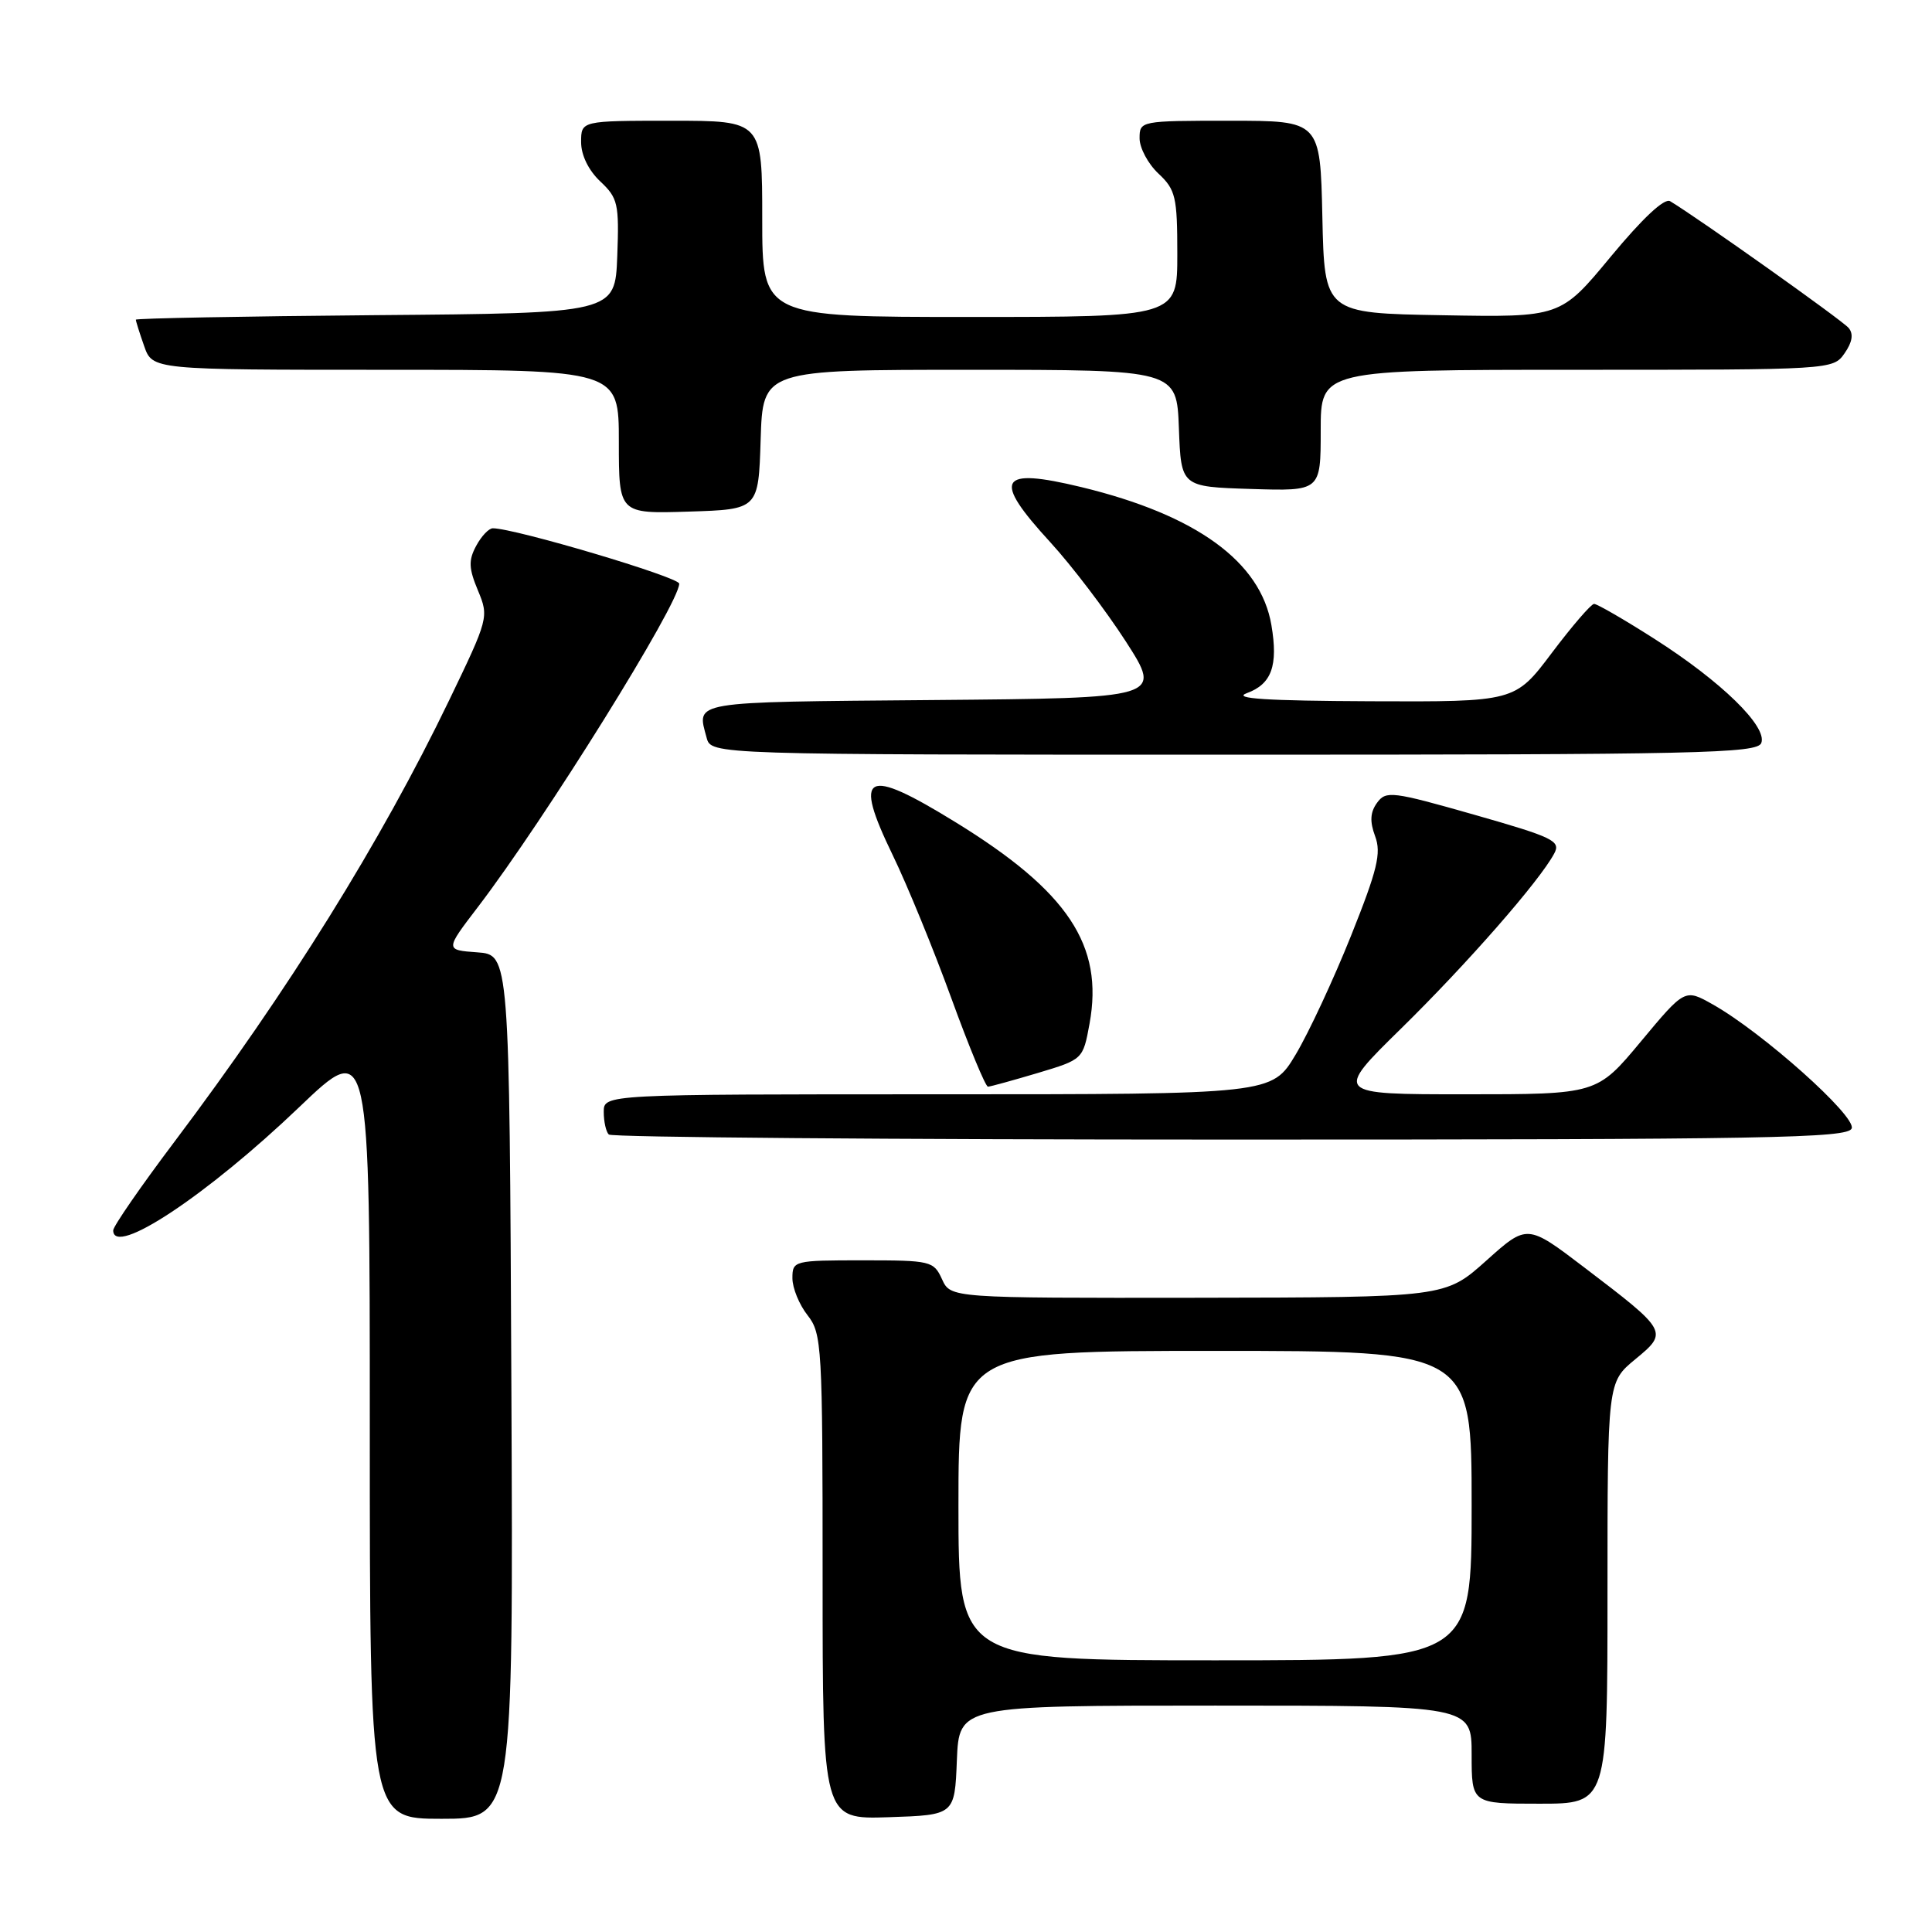 <?xml version="1.0" encoding="UTF-8" standalone="no"?>
<!DOCTYPE svg PUBLIC "-//W3C//DTD SVG 1.1//EN" "http://www.w3.org/Graphics/SVG/1.1/DTD/svg11.dtd" >
<svg xmlns="http://www.w3.org/2000/svg" xmlns:xlink="http://www.w3.org/1999/xlink" version="1.1" viewBox="0 0 256 256">
 <g >
 <path fill="currentColor"
d=" M 67.76 183.75 C 67.50 126.50 67.50 126.50 63.24 126.19 C 58.97 125.88 58.97 125.88 63.32 120.19 C 72.23 108.52 90.00 79.98 90.00 77.34 C 90.00 76.48 68.21 70.00 65.30 70.00 C 64.77 70.00 63.78 71.05 63.09 72.34 C 62.06 74.25 62.11 75.32 63.33 78.24 C 64.79 81.75 64.74 81.95 59.51 92.80 C 50.47 111.55 38.21 131.24 23.12 151.28 C 18.65 157.21 15.00 162.50 15.00 163.03 C 15.00 166.62 27.42 158.39 39.64 146.71 C 49.00 137.76 49.00 137.76 49.00 189.38 C 49.00 241.00 49.00 241.00 58.51 241.00 C 68.02 241.00 68.02 241.00 67.76 183.75 Z  M 126.79 233.25 C 127.09 226.00 127.09 226.00 161.04 226.00 C 195.00 226.00 195.00 226.00 195.00 232.50 C 195.00 239.00 195.00 239.00 204.00 239.00 C 213.00 239.00 213.00 239.00 213.00 211.07 C 213.00 183.15 213.00 183.15 216.67 180.12 C 221.08 176.49 221.02 176.39 209.95 167.96 C 202.36 162.18 202.36 162.18 196.93 167.05 C 191.50 171.91 191.50 171.91 158.73 171.96 C 125.96 172.00 125.96 172.00 124.82 169.50 C 123.72 167.09 123.33 167.00 114.34 167.00 C 105.19 167.00 105.00 167.05 105.00 169.37 C 105.00 170.67 105.90 172.87 107.00 174.27 C 108.91 176.70 109.00 178.33 109.00 208.95 C 109.00 241.08 109.00 241.08 117.75 240.79 C 126.50 240.50 126.50 240.50 126.79 233.25 Z  M 245.36 149.52 C 245.97 147.90 233.50 136.77 226.93 133.08 C 223.25 131.01 223.25 131.01 217.42 138.01 C 211.60 145.00 211.60 145.00 194.18 145.00 C 176.77 145.00 176.77 145.00 185.69 136.25 C 194.44 127.66 204.00 116.74 205.94 113.10 C 206.84 111.43 205.85 110.95 195.33 107.95 C 184.48 104.86 183.65 104.75 182.47 106.37 C 181.56 107.62 181.48 108.84 182.21 110.80 C 183.05 113.05 182.52 115.24 179.02 123.99 C 176.71 129.76 173.41 136.85 171.68 139.74 C 168.53 145.00 168.53 145.00 124.27 145.00 C 80.00 145.00 80.00 145.00 80.00 147.33 C 80.00 148.62 80.30 149.97 80.67 150.33 C 81.03 150.70 118.11 151.00 163.06 151.00 C 234.38 151.00 244.86 150.81 245.36 149.52 Z  M 137.50 142.18 C 143.50 140.38 143.50 140.38 144.37 135.64 C 146.27 125.26 141.51 118.11 126.62 108.95 C 114.60 101.55 113.00 102.39 118.29 113.31 C 120.21 117.27 123.70 125.79 126.05 132.25 C 128.40 138.71 130.59 143.99 130.91 143.99 C 131.24 143.98 134.20 143.16 137.50 142.18 Z  M 233.38 98.45 C 234.21 96.28 228.08 90.30 219.22 84.65 C 215.21 82.09 211.61 80.01 211.22 80.02 C 210.82 80.04 208.30 82.96 205.62 86.52 C 200.74 93.00 200.74 93.00 181.62 92.92 C 167.78 92.86 163.25 92.57 165.20 91.85 C 168.50 90.65 169.38 88.21 168.47 82.84 C 167.05 74.43 158.53 68.24 143.31 64.55 C 132.29 61.89 131.42 63.41 139.18 71.86 C 142.02 74.96 146.52 80.88 149.18 85.00 C 154.00 92.50 154.00 92.50 123.50 92.76 C 91.21 93.04 92.32 92.86 93.63 97.75 C 94.23 100.00 94.23 100.00 163.51 100.00 C 225.18 100.00 232.85 99.83 233.38 98.45 Z  M 100.79 58.25 C 101.08 49.00 101.08 49.00 128.50 49.00 C 155.92 49.00 155.92 49.00 156.21 56.75 C 156.50 64.50 156.50 64.50 165.75 64.79 C 175.00 65.08 175.00 65.08 175.00 57.04 C 175.00 49.00 175.00 49.00 208.94 49.00 C 242.70 49.00 242.90 48.99 244.41 46.82 C 245.44 45.35 245.62 44.25 244.96 43.46 C 244.14 42.46 224.97 28.86 221.30 26.66 C 220.54 26.21 217.65 28.92 213.44 34.00 C 206.78 42.05 206.78 42.05 191.14 41.77 C 175.50 41.50 175.50 41.50 175.22 28.75 C 174.94 16.00 174.94 16.00 162.97 16.00 C 151.11 16.00 151.00 16.02 151.00 18.33 C 151.00 19.60 152.12 21.71 153.50 23.00 C 155.78 25.14 156.00 26.09 156.00 33.67 C 156.00 42.00 156.00 42.00 128.50 42.00 C 101.00 42.00 101.00 42.00 101.00 29.00 C 101.00 16.00 101.00 16.00 89.00 16.00 C 77.00 16.00 77.00 16.00 77.00 18.83 C 77.00 20.56 77.98 22.57 79.54 24.04 C 81.88 26.24 82.05 26.99 81.79 33.96 C 81.50 41.50 81.50 41.50 49.75 41.76 C 32.29 41.91 18.00 42.18 18.00 42.36 C 18.00 42.55 18.49 44.12 19.10 45.85 C 20.20 49.00 20.20 49.00 51.10 49.00 C 82.00 49.00 82.00 49.00 82.00 58.54 C 82.00 68.08 82.00 68.08 91.25 67.79 C 100.50 67.50 100.50 67.50 100.79 58.25 Z  M 127.00 199.50 C 127.00 179.00 127.00 179.00 161.00 179.00 C 195.00 179.00 195.00 179.00 195.00 199.50 C 195.00 220.00 195.00 220.00 161.00 220.00 C 127.00 220.00 127.00 220.00 127.00 199.50 Z "/>
</g>
</svg>